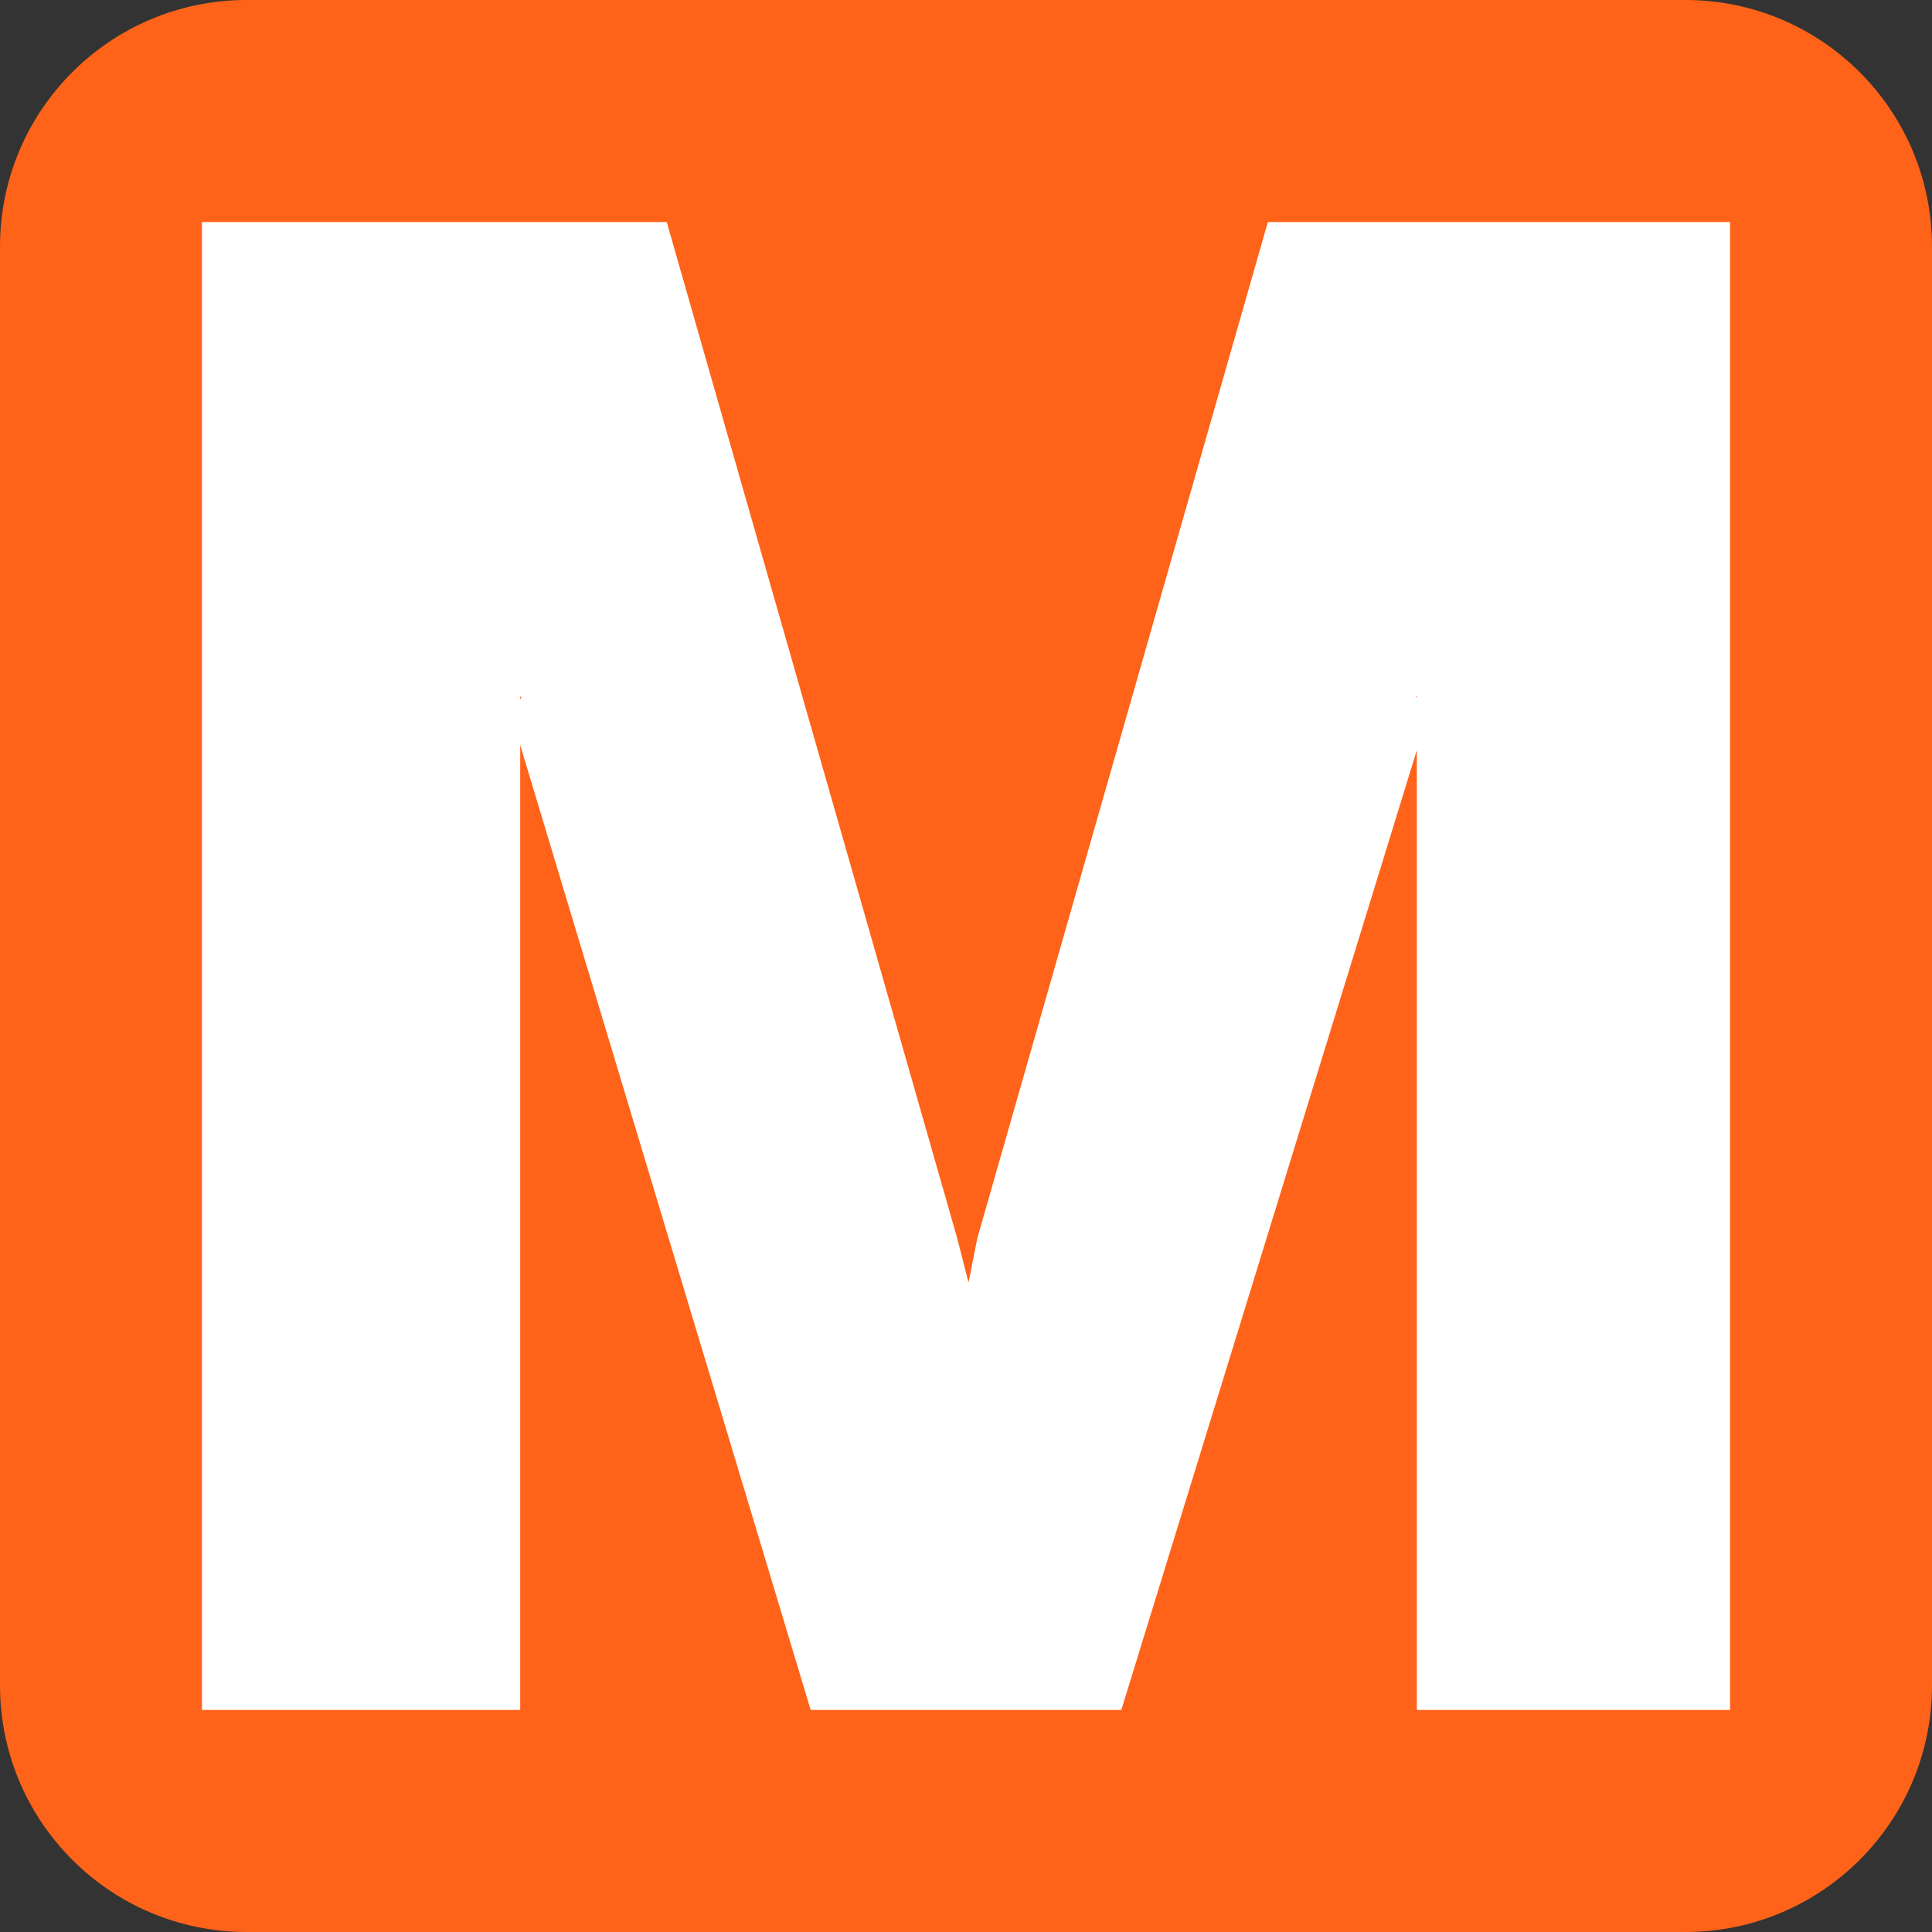 <?xml version="1.0" encoding="UTF-8" standalone="no"?>
<svg
   xmlns:dc="http://purl.org/dc/elements/1.1/"
   xmlns:cc="http://creativecommons.org/ns#"
   xmlns:rdf="http://www.w3.org/1999/02/22-rdf-syntax-ns#"
   xmlns:svg="http://www.w3.org/2000/svg"
   xmlns="http://www.w3.org/2000/svg"
   version="1.1"
   viewBox="0 0 962.577 962.577"
   id="icon-icon_subway">
  <rect x="0" y="0" width="962.577" height="962.577" fill="#333333" stroke="none"/>
  <defs
     id="defs142" />
  <title
     id="title133">icon_subway</title>
  <path
     style="fill:#ff6319"
     id="path135"
     d="M 839.694,962.577 H 122.883 C 55.019,962.577 0,907.562 0,839.694 V 122.883 C 0,55.019 55.015,0 122.883,0 h 716.811 c 67.864,0 122.883,55.015 122.883,122.883 v 716.811 c 0,67.868 -55.018,122.883 -122.883,122.883 z"
     class="subway" />
  <path
     style="fill:#ffffff"
     id="path137"
     d="m 706.895,370.533 2,-21.037 c 0.118,-1.246 -5.495,-2.473 -2.991,-2.473 V 851.944 H 861.96 V 110.637 H 631.68 l -144.726,506.174 -4.504,22.655 h 0.212 L 476.874,616.811 332.182,110.637 H 100.618 v 741.307 h 158.56 V 347.023 c 1.253,0 -0.211,1.22 -0.211,2.473 v 21.037 l 144.936,481.411 h 154.773 l 148.22,-481.411 z" />
</svg>

